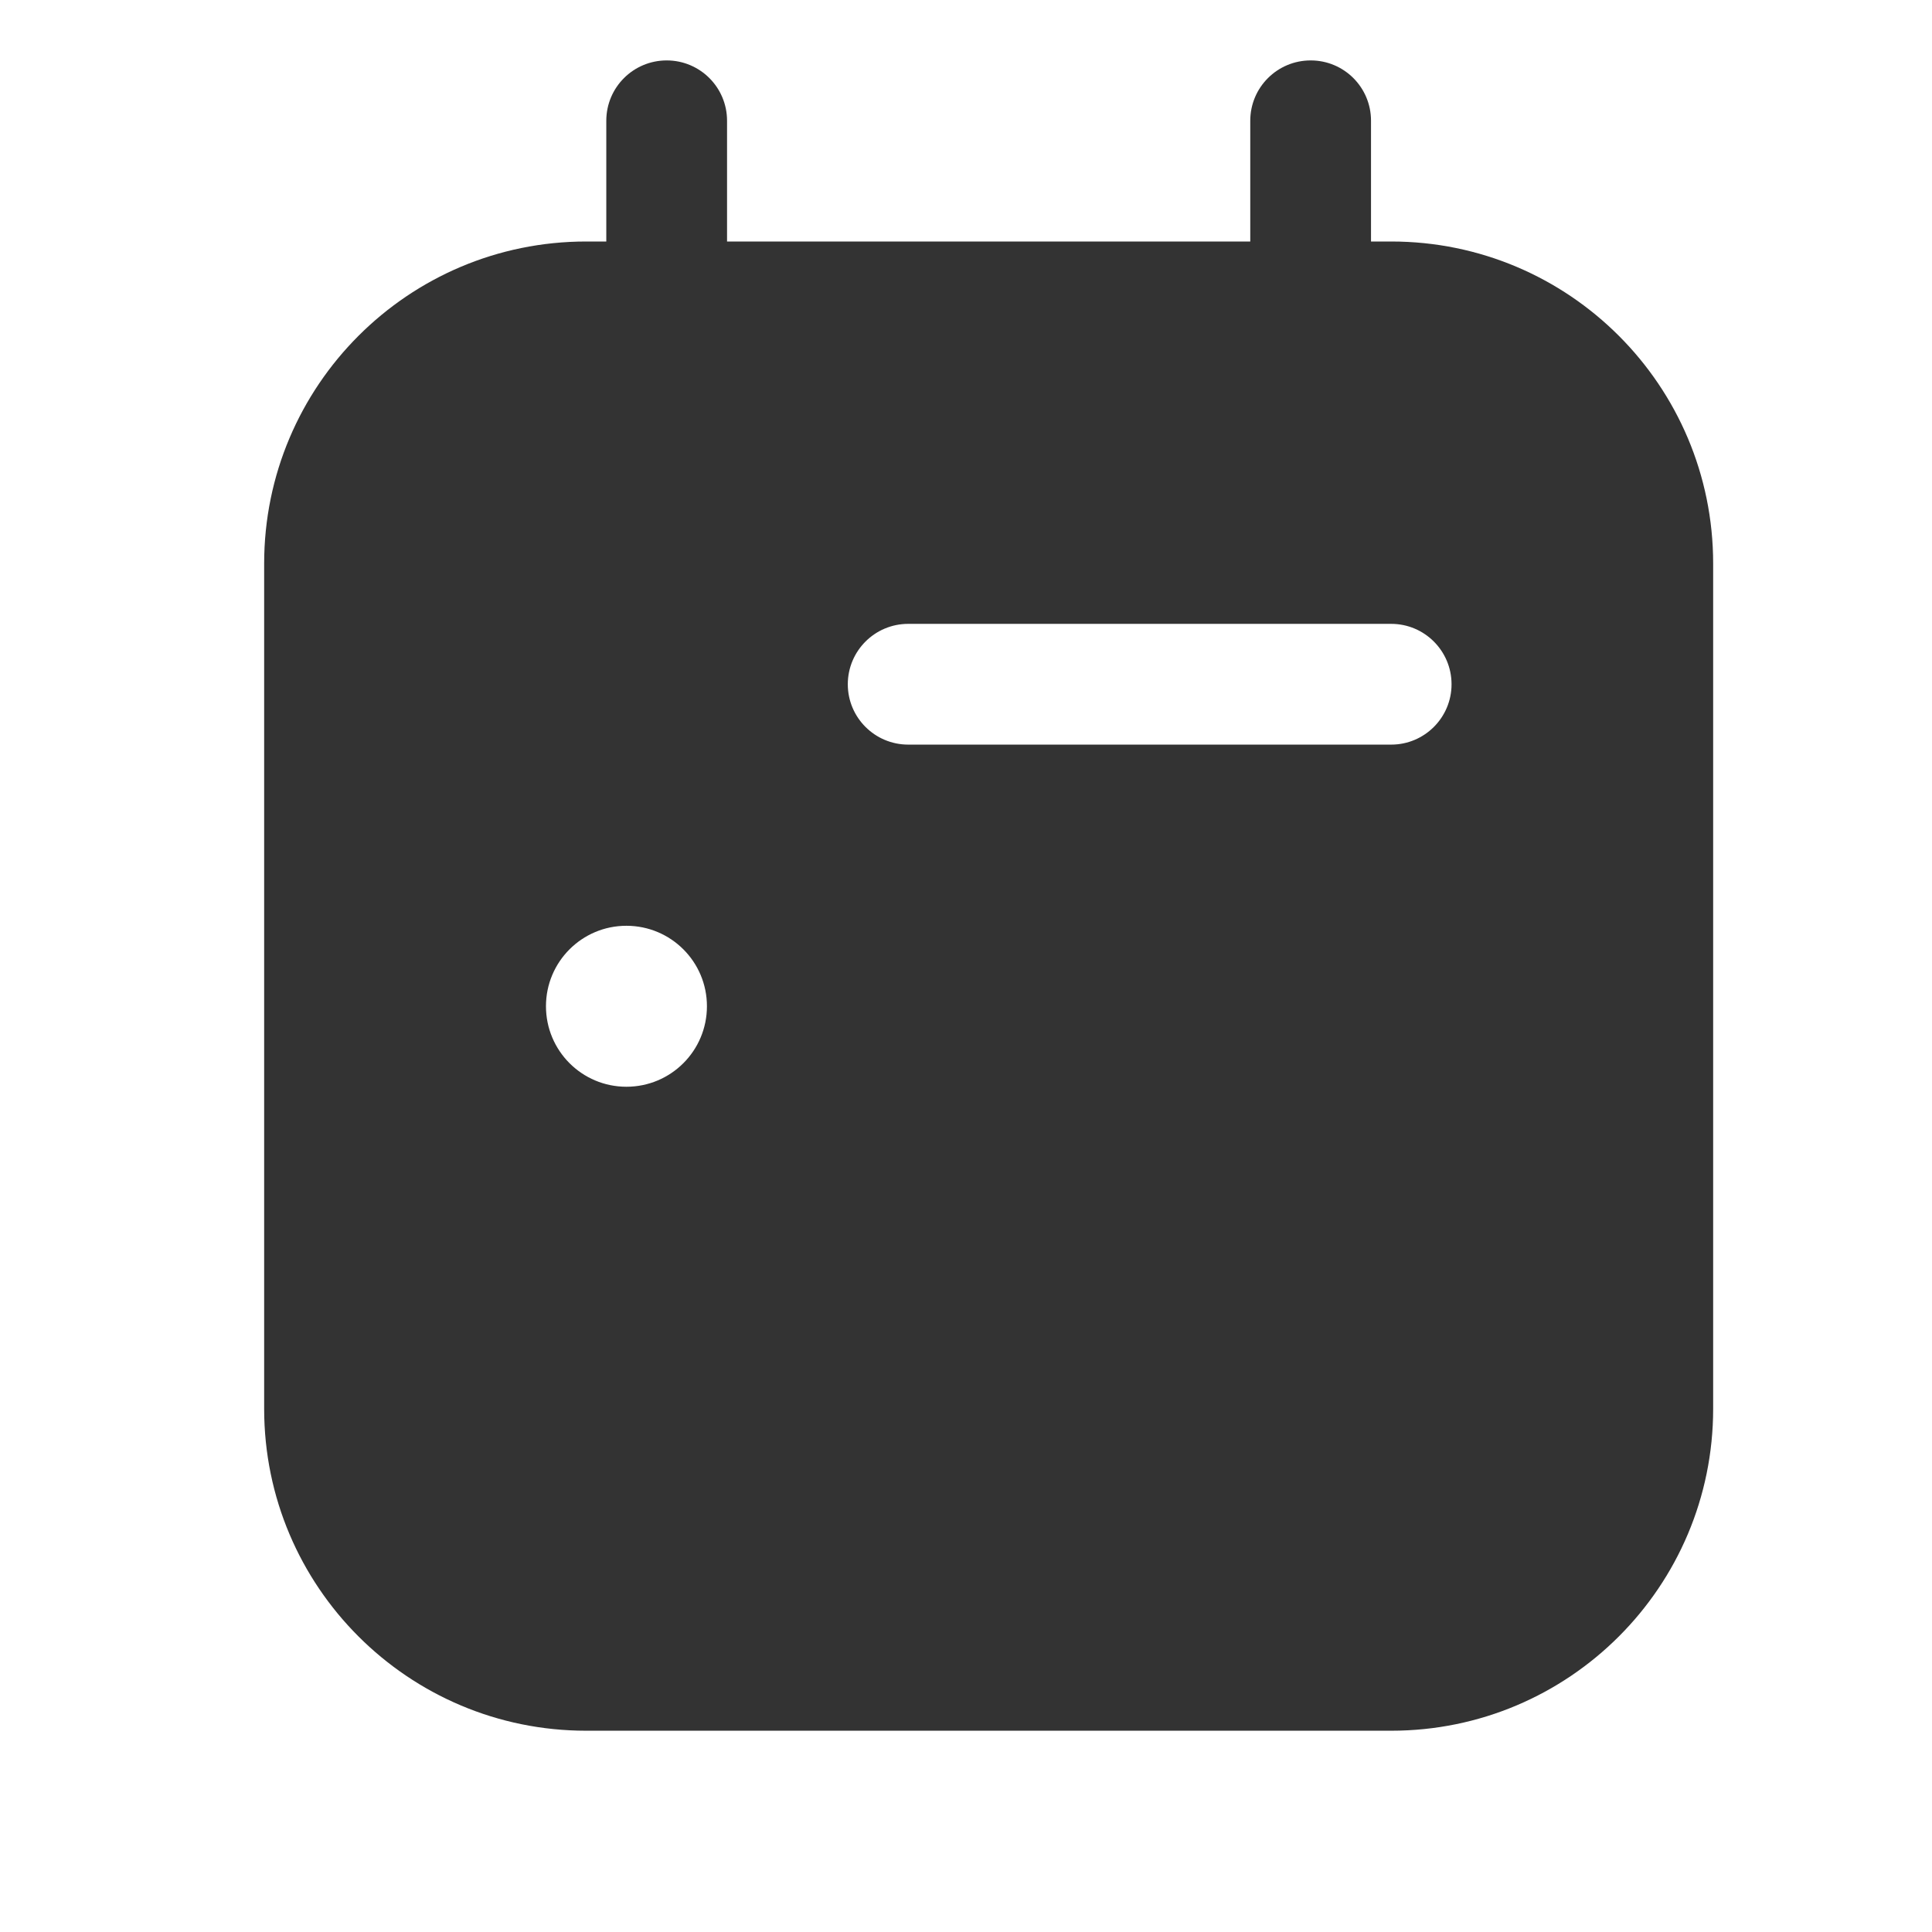 <svg width="22" height="22" viewBox="0 0 22 22" fill="none" xmlns="http://www.w3.org/2000/svg">
<path fillRule="evenodd" clipRule="evenodd" d="M14.925 0.688C15.305 0.688 15.612 0.995 15.612 1.375V2.75H15.842C17.867 2.75 19.508 4.392 19.508 6.417V16.042C19.508 18.067 17.867 19.708 15.842 19.708H6.675C4.65 19.708 3.008 18.067 3.008 16.042V6.417C3.008 4.392 4.65 2.75 6.675 2.75H6.904V1.375C6.904 0.995 7.212 0.688 7.592 0.688C7.971 0.688 8.279 0.995 8.279 1.375V2.75H14.237V1.375C14.237 0.995 14.545 0.688 14.925 0.688ZM16.529 11.458C16.529 11.838 16.221 12.146 15.842 12.146H10.342C9.962 12.146 9.654 11.838 9.654 11.458C9.654 11.079 9.962 10.771 10.342 10.771H15.842C16.221 10.771 16.529 11.079 16.529 11.458ZM15.842 8.479C16.221 8.479 16.529 8.171 16.529 7.792C16.529 7.412 16.221 7.104 15.842 7.104H10.342C9.962 7.104 9.654 7.412 9.654 7.792C9.654 8.171 9.962 8.479 10.342 8.479H15.842ZM16.529 15.125C16.529 15.505 16.221 15.812 15.842 15.812H10.342C9.962 15.812 9.654 15.505 9.654 15.125C9.654 14.745 9.962 14.438 10.342 14.438H15.842C16.221 14.438 16.529 14.745 16.529 15.125ZM8.05 7.792C8.05 8.298 7.64 8.708 7.133 8.708C6.627 8.708 6.217 8.298 6.217 7.792C6.217 7.285 6.627 6.875 7.133 6.875C7.64 6.875 8.05 7.285 8.05 7.792ZM7.133 12.375C7.64 12.375 8.05 11.965 8.05 11.458C8.05 10.952 7.64 10.542 7.133 10.542C6.627 10.542 6.217 10.952 6.217 11.458C6.217 11.965 6.627 12.375 7.133 12.375ZM8.05 15.125C8.05 15.631 7.64 16.042 7.133 16.042C6.627 16.042 6.217 15.631 6.217 15.125C6.217 14.619 6.627 14.208 7.133 14.208C7.64 14.208 8.05 14.619 8.05 15.125Z" fill="#333333"/>
</svg>

